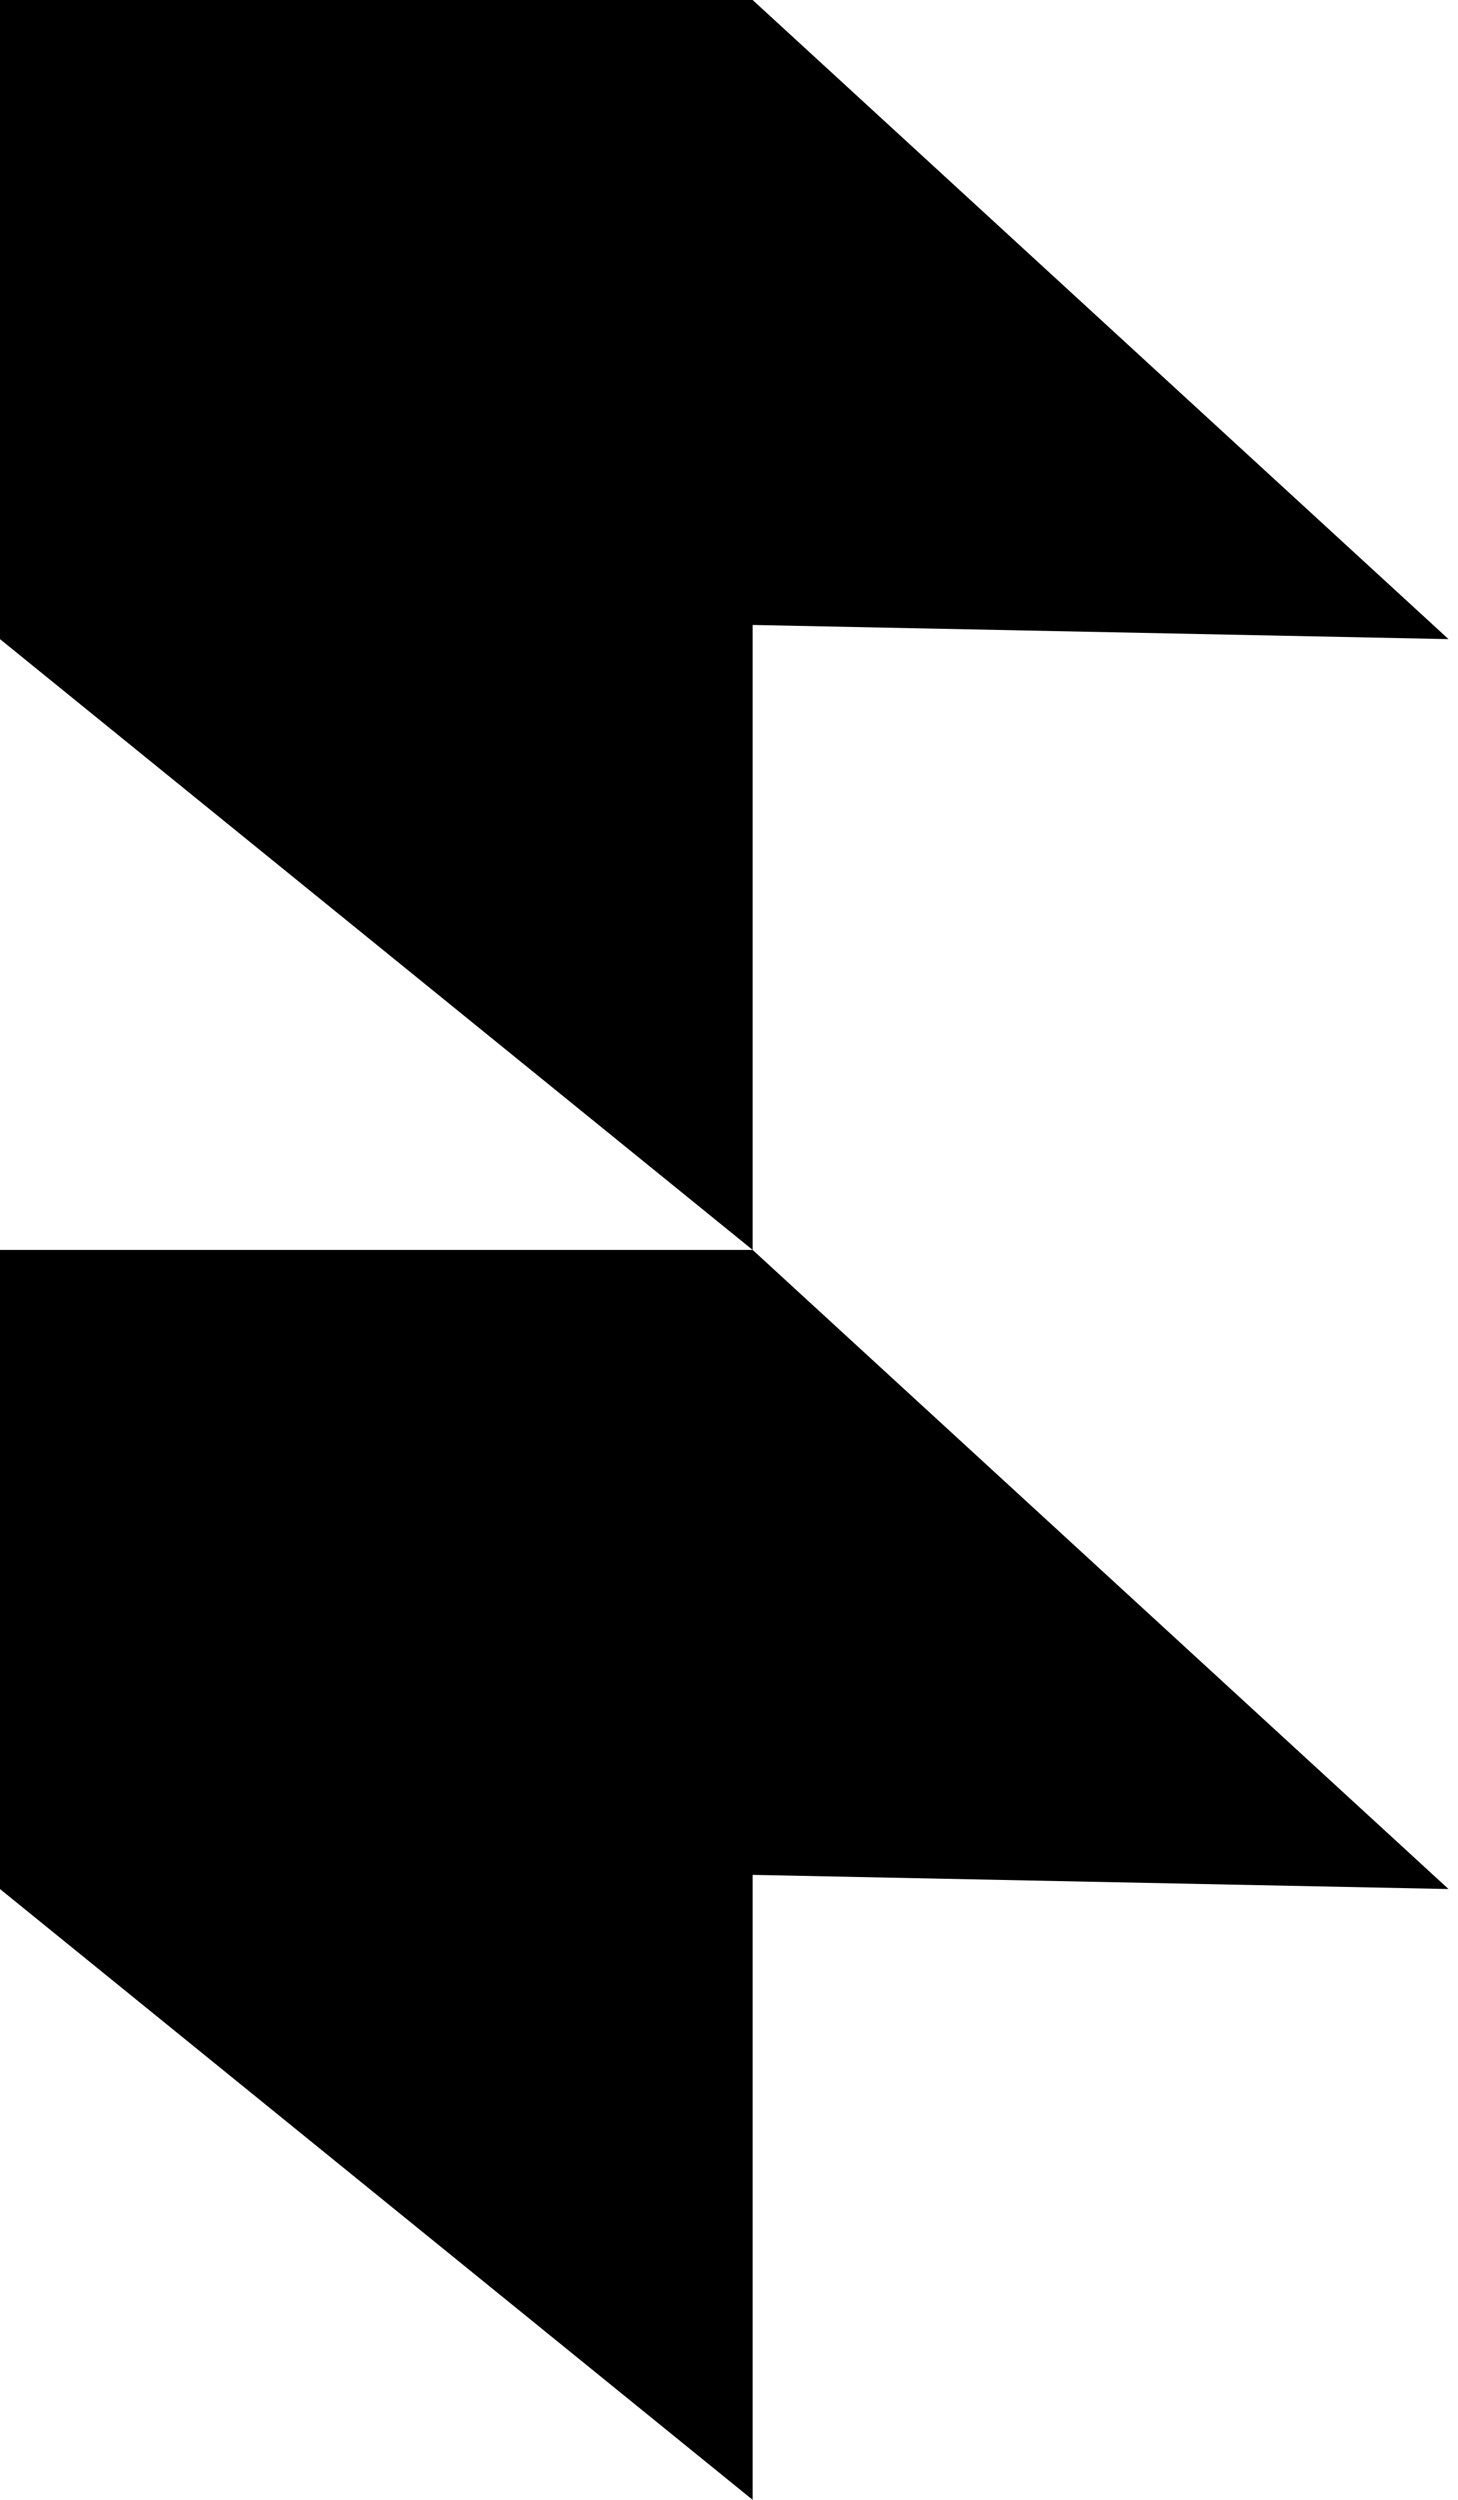 <svg width="14" height="24" viewBox="0 0 14 24" fill="none" xmlns="http://www.w3.org/2000/svg">
<path d="M0 0H7.227L13.909 6.136L7.227 6V12L0 6.136V0Z" fill="black"/>
<path d="M0 12H7.227L13.909 18.136L7.227 18V24L0 18.136V12Z" fill="black"/>
</svg>
